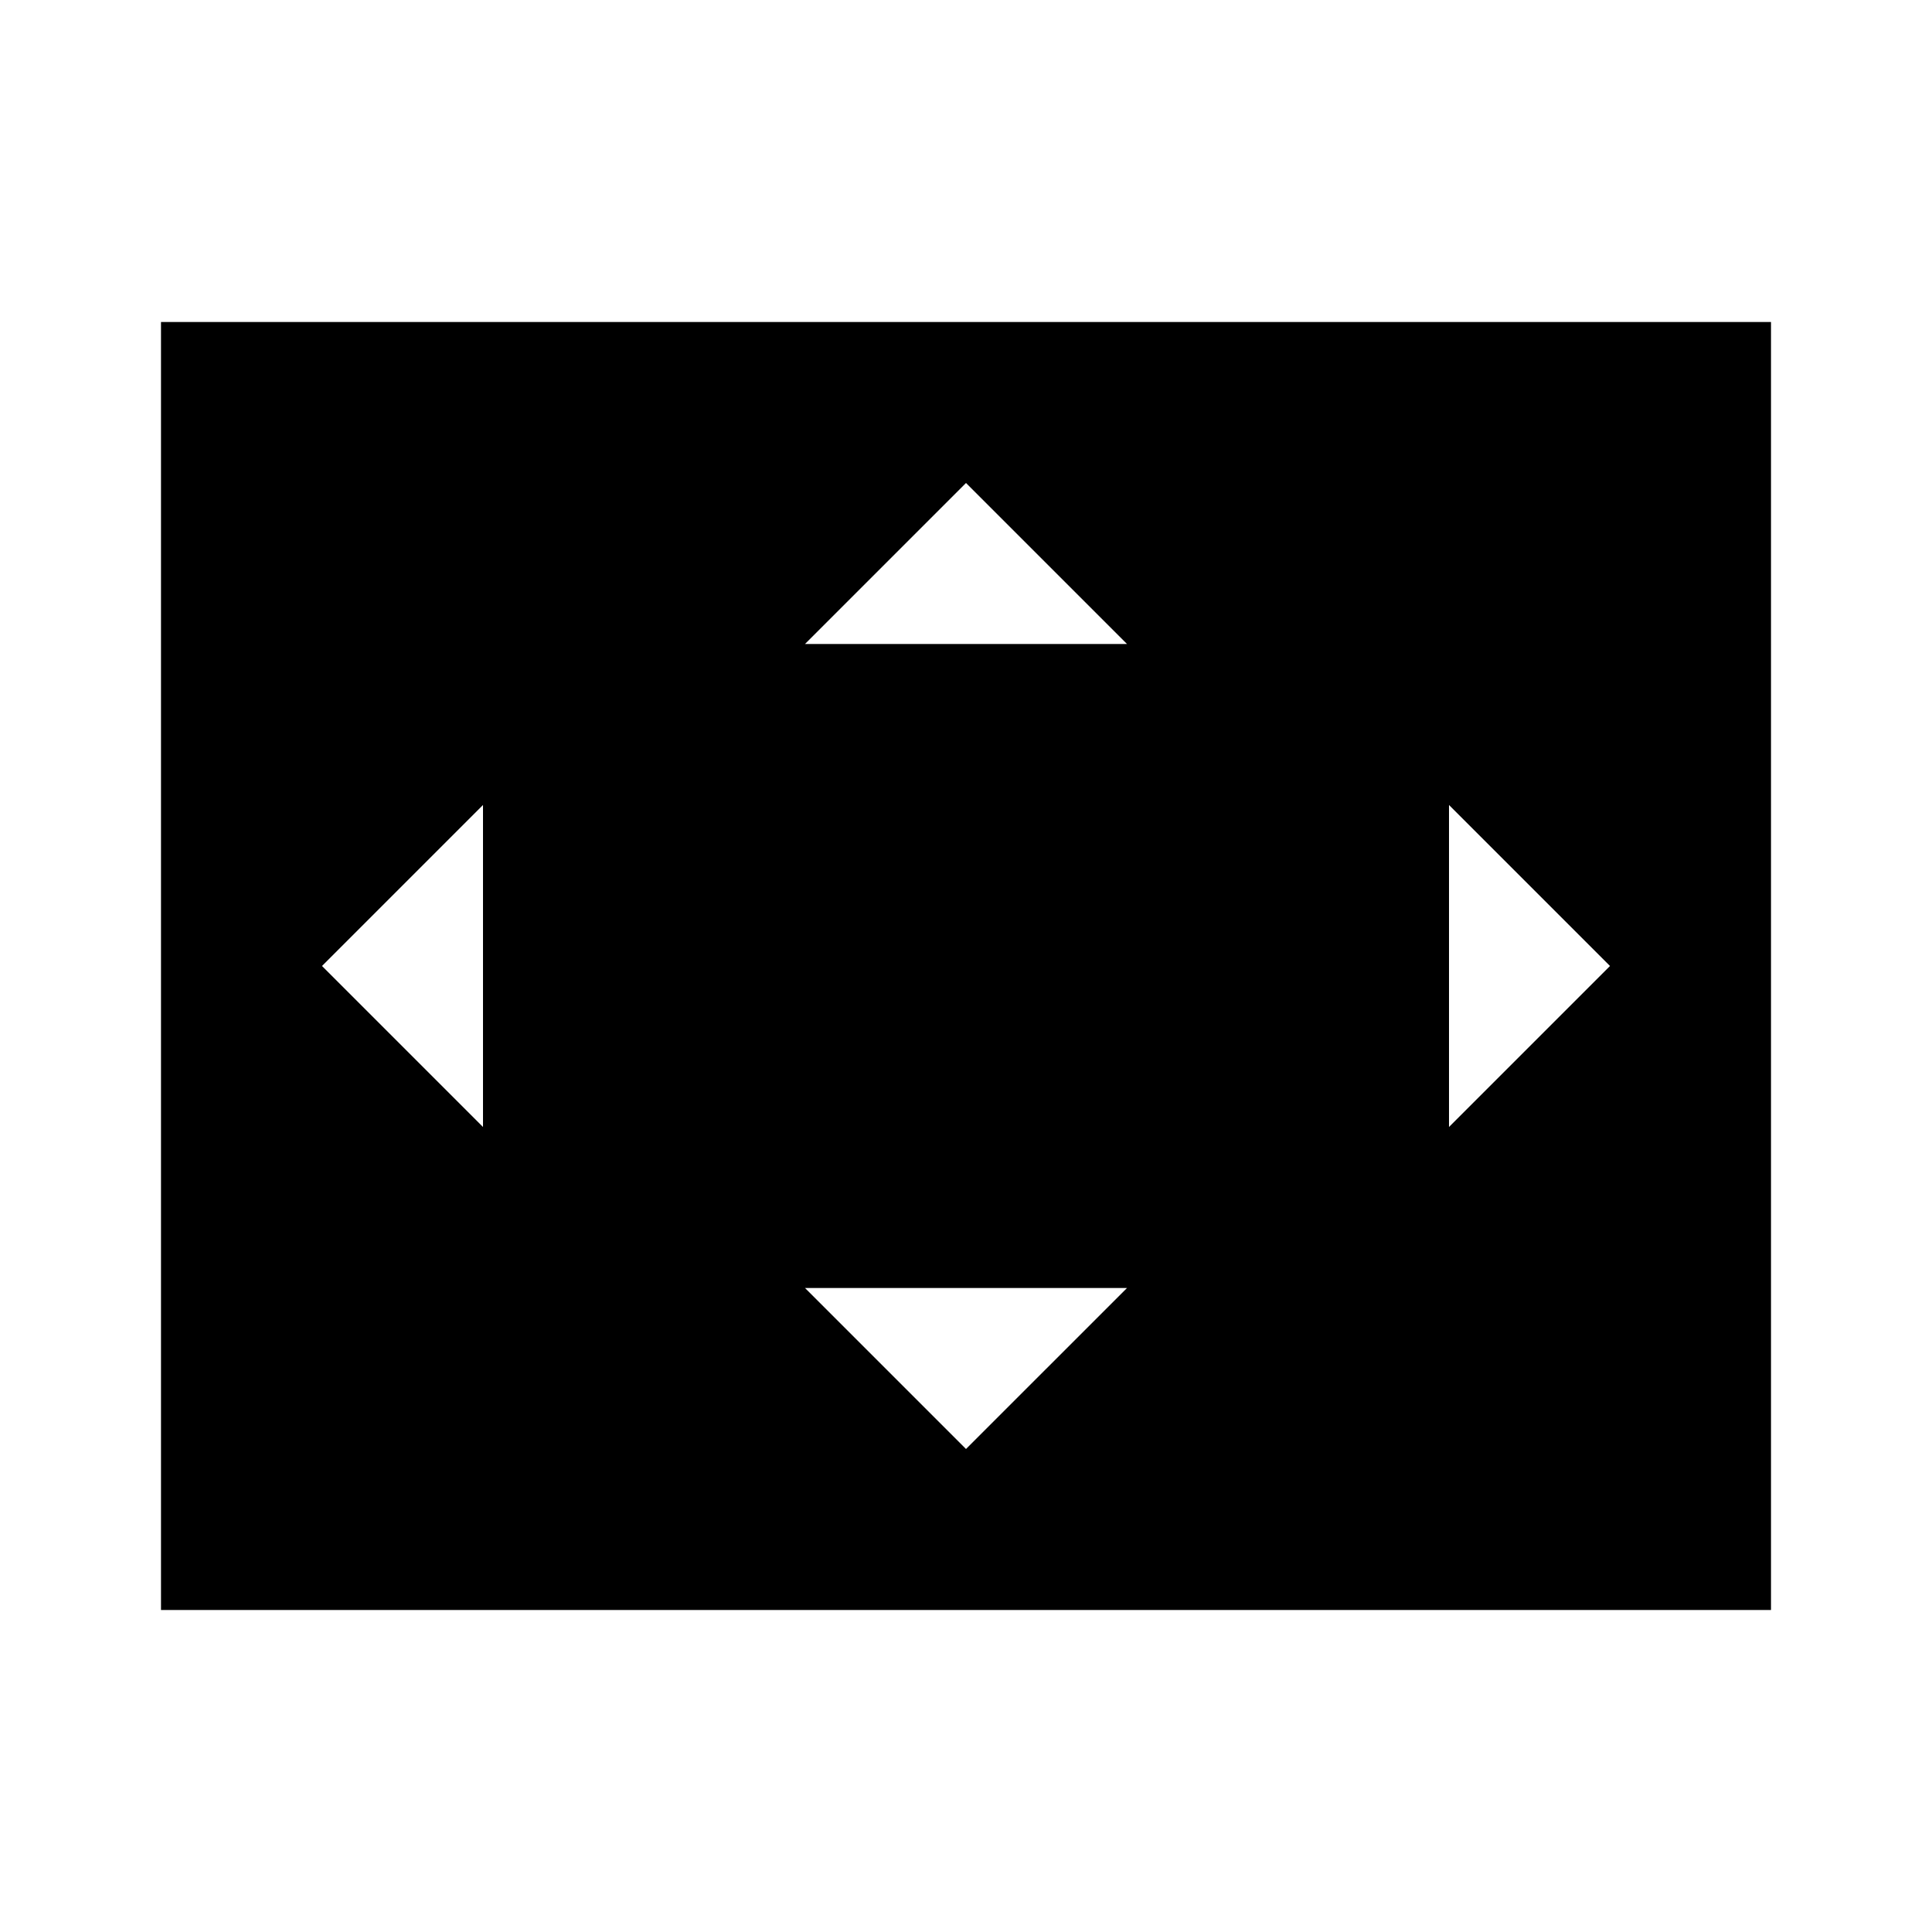 <?xml version="1.0"?>
<svg xmlns="http://www.w3.org/2000/svg" viewBox="0 0 24 24">
    <path d="M22,4H2v16h20V4z M6,14l-2-2l2-2V14z M12,18l-2-2h4L12,18z M10,8l2-2l2,2H10z M18,14v-4l2,2L18,14z"/>
</svg>
